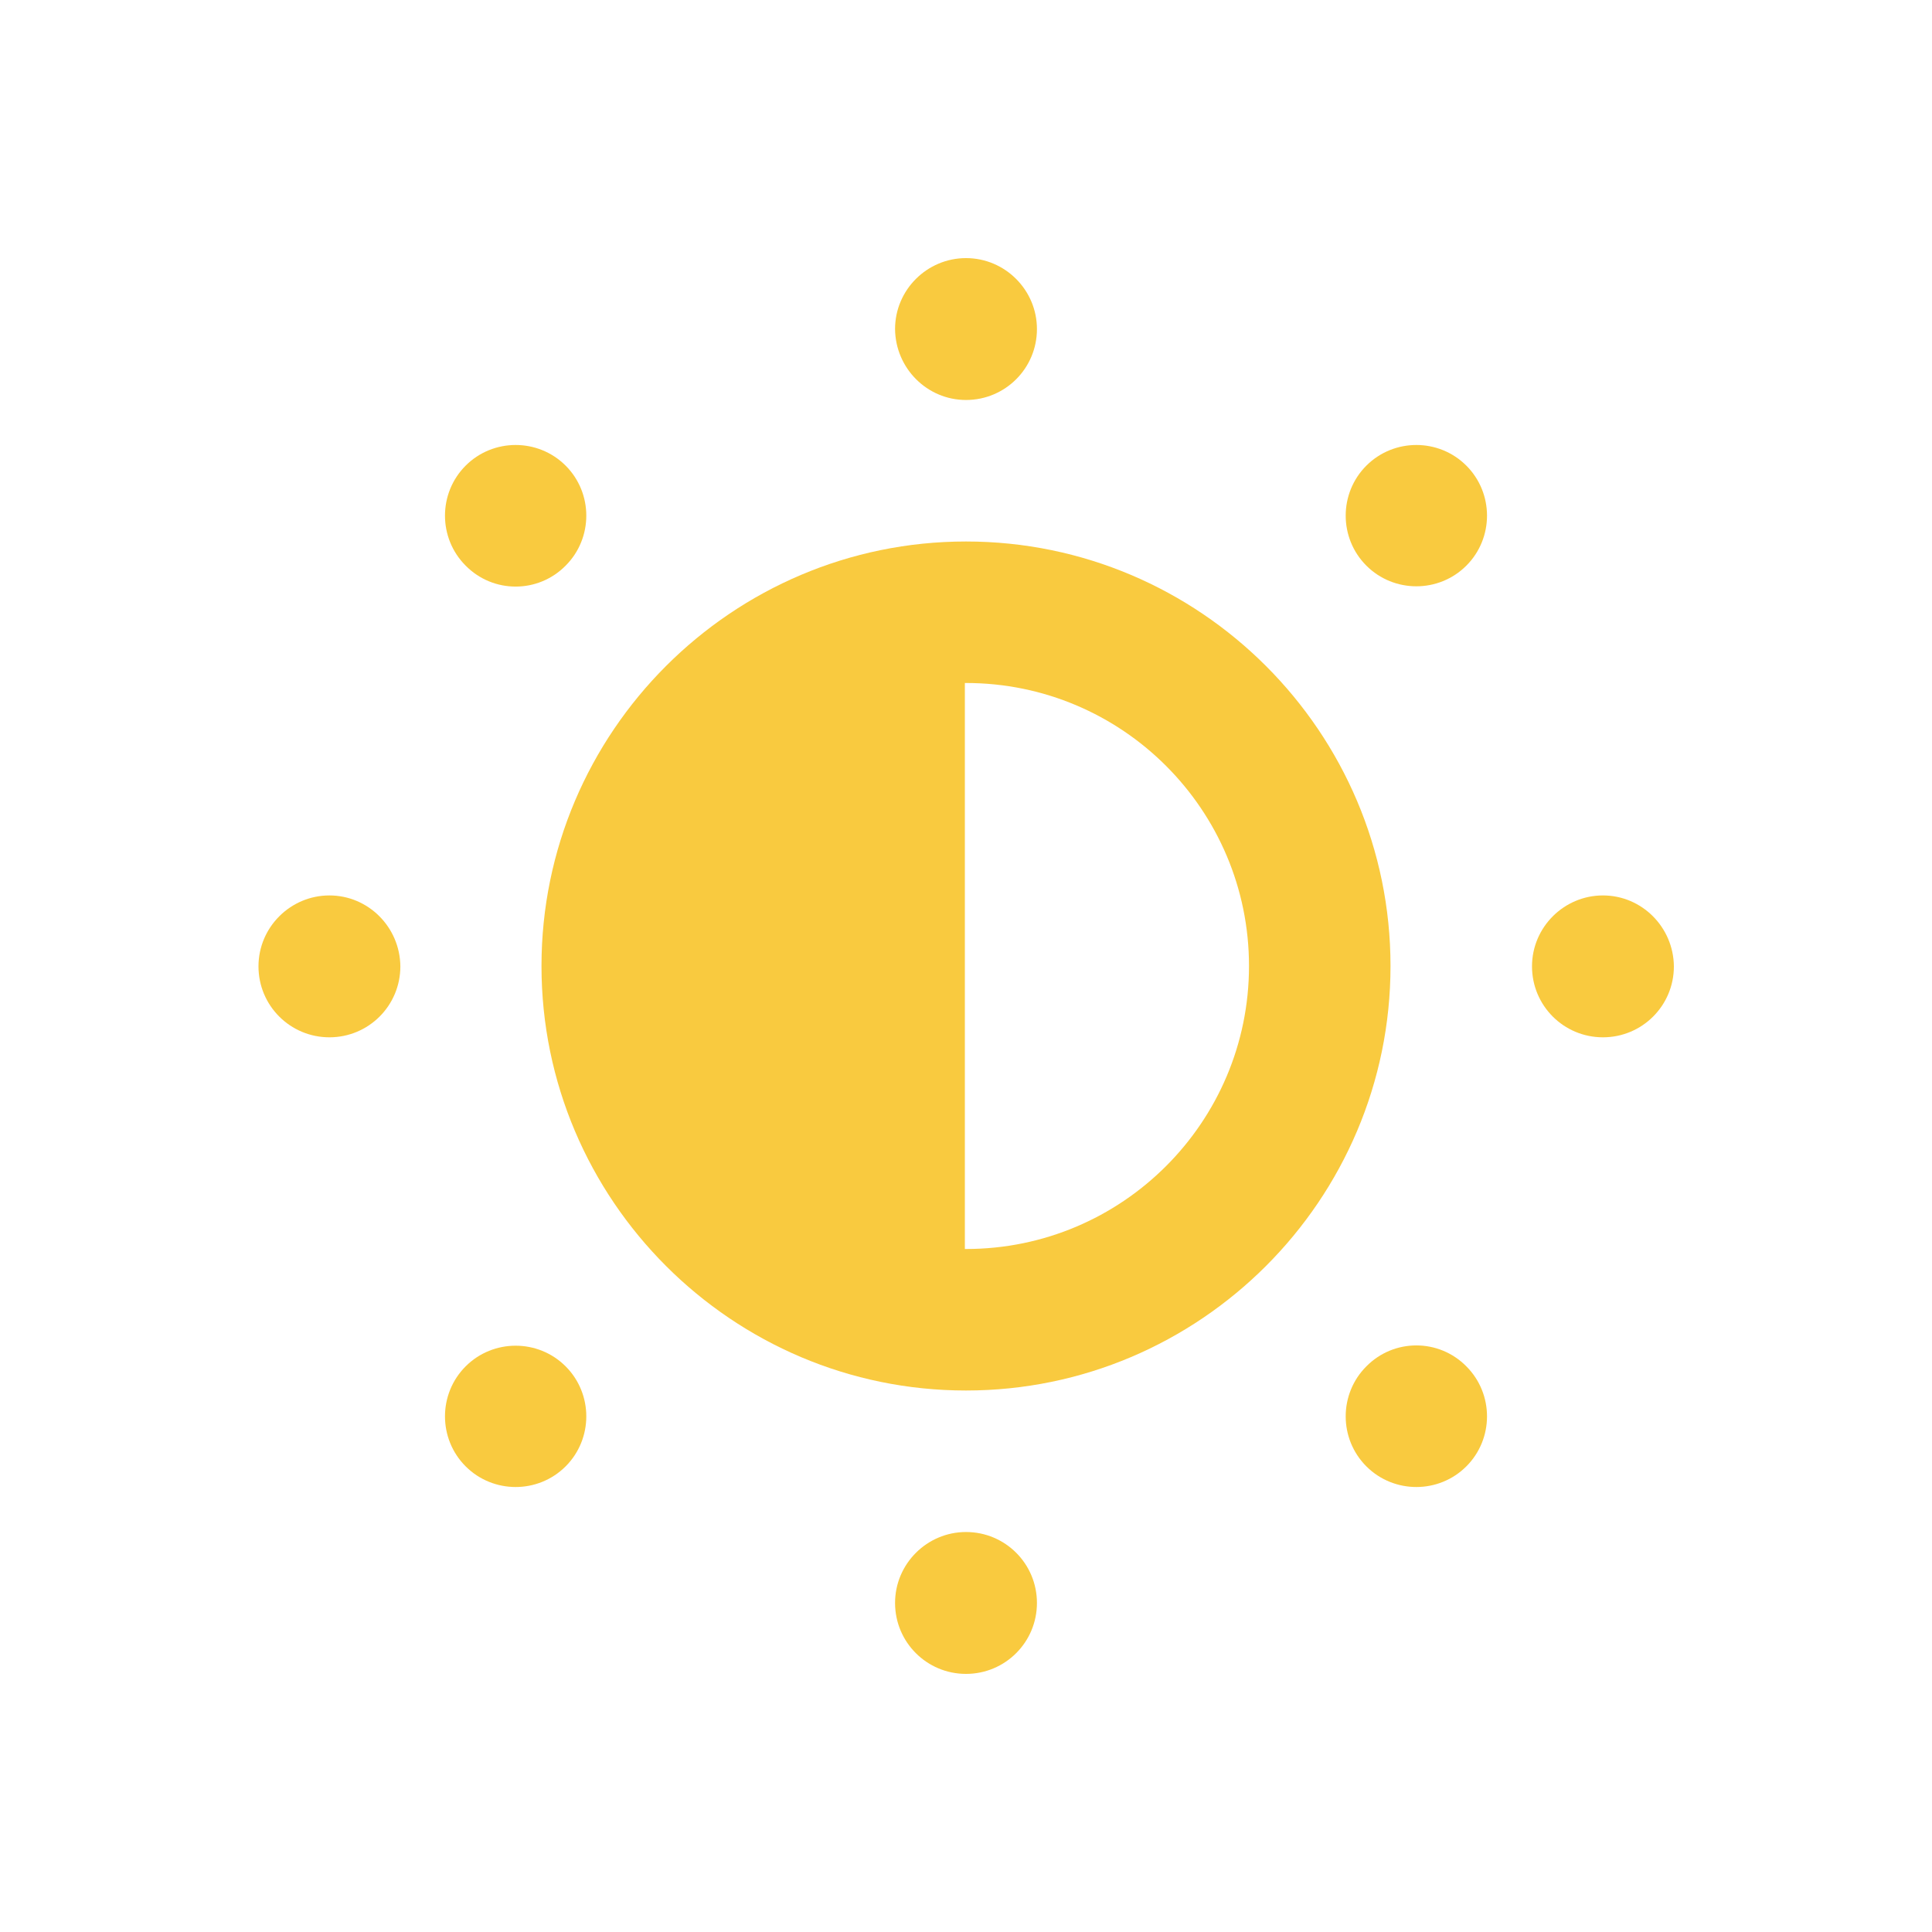 <?xml version="1.0" encoding="UTF-8"?>
<svg width="1200pt" height="1200pt" version="1.1" viewBox="0 0 1200 1200" xmlns="http://www.w3.org/2000/svg">
 <g fill="#f9ca3f">
  <path d="m600 336.33c-145.31 0-263.67 118.36-263.67 263.67s118.36 263.67 263.67 263.67 263.67-118.36 263.67-263.67-118.36-263.67-263.67-263.67m0 439.45h-0.703v-351.56h0.703c97.031 0 175.78 78.75 175.78 175.78s-78.75 175.78-175.78 175.78"/>
  <path d="m600 248.44c24.375 0 44.062-19.688 44.062-44.062 0-24.141-19.688-44.062-44.062-44.062-24.141 0-44.062 19.688-44.062 44.062 0.234 24.375 19.922 44.062 44.062 44.062"/>
  <path d="m600 951.56c-24.141 0-44.062 19.688-44.062 44.062s19.688 44.062 44.062 44.062 44.062-19.688 44.062-44.062-19.688-44.062-44.062-44.062"/>
  <path d="m995.62 556.17c-24.141 0-44.062 19.688-44.062 44.062s19.688 44.062 44.062 44.062 44.062-19.688 44.062-44.062c-0.234-24.375-19.922-44.062-44.062-44.062"/>
  <path d="m204.61 556.17c-24.141 0-44.062 19.688-44.062 44.062s19.688 44.062 44.062 44.062 44.062-19.688 44.062-44.062c-0.234-24.375-19.922-44.062-44.062-44.062"/>
  <path d="m848.67 289.22c-17.109 17.109-17.109 45 0 62.109s45 17.109 62.109 0 17.109-45 0-62.109-45-17.109-62.109 0"/>
  <path d="m289.22 848.67c-17.109 17.109-17.109 45 0 62.109s45 17.109 62.109 0 17.109-45 0-62.109-45-17.109-62.109 0"/>
  <path d="m848.67 848.67c-17.109 17.109-17.109 45 0 62.109s45 17.109 62.109 0 17.109-45 0-62.109c-17.109-17.344-45-17.344-62.109 0"/>
  <path d="m351.33 351.33c17.109-17.109 17.109-45 0-62.109s-45-17.109-62.109 0-17.109 45 0 62.109c17.109 17.344 45 17.344 62.109 0"/>
 </g>
</svg>

